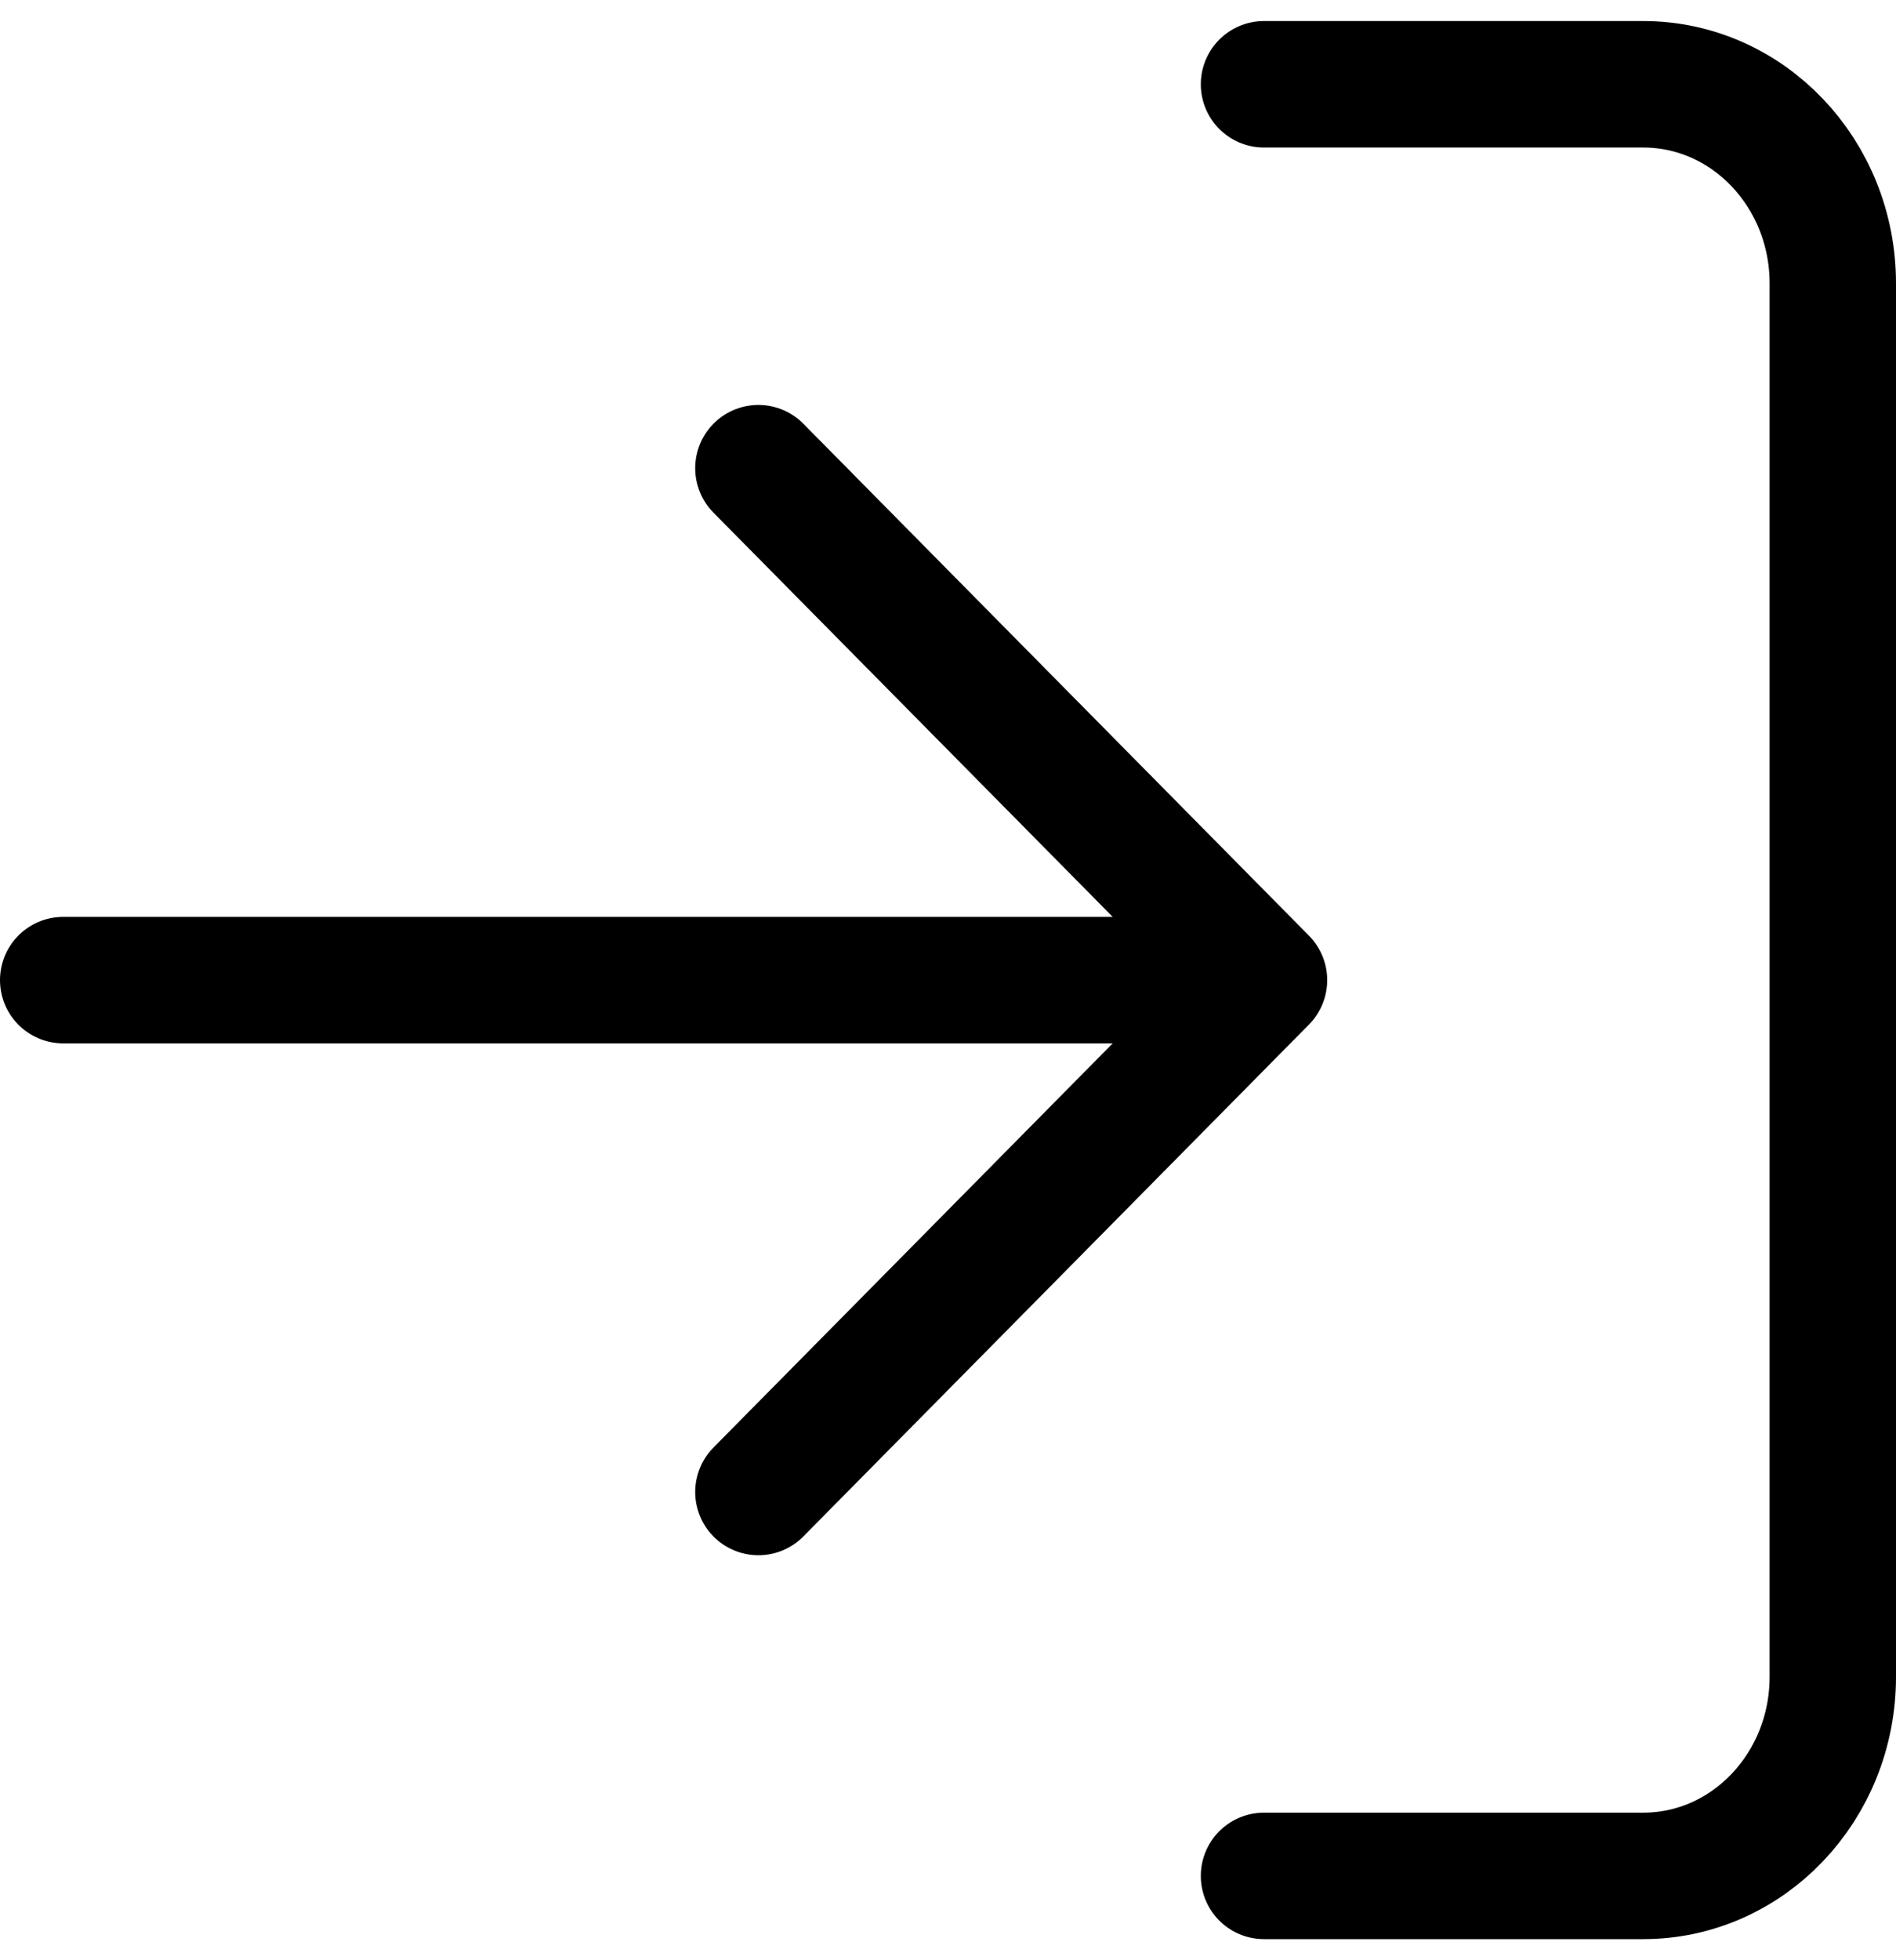 <?xml version="1.0" encoding="UTF-8"?>
<svg width="30px" height="31px" viewBox="0 0 30 31" version="1.1" xmlns="http://www.w3.org/2000/svg" xmlns:xlink="http://www.w3.org/1999/xlink">
    <!-- Generator: Sketch 61.1 (89650) - https://sketch.com -->
    <title>svg/black/log-in</title>
    <desc>Created with Sketch.</desc>
    <g id="**-Sticker-Sheets" stroke="none" stroke-width="1" fill="none" fill-rule="evenodd" stroke-linecap="round" stroke-linejoin="round">
        <g id="sticker-sheet--all--page-4" transform="translate(-422, -622)" stroke="#000000" stroke-width="2">
            <g id="icon-preview-row-copy-152" transform="translate(0, 595)">
                <g id="Icon-Row">
                    <g id="log-in" transform="translate(413, 18.214)">
                        <path d="M29,10.119 L35,10.119 C36.657,10.119 38,11.529 38,13.267 L38,35.304 C38,37.043 36.657,38.452 35,38.452 L29,38.452 M21,32.381 L29,24.286 L21,16.19 M29,24.286 L10,24.286"></path>
                    </g>
                </g>
            </g>
        </g>
    </g>
</svg>
